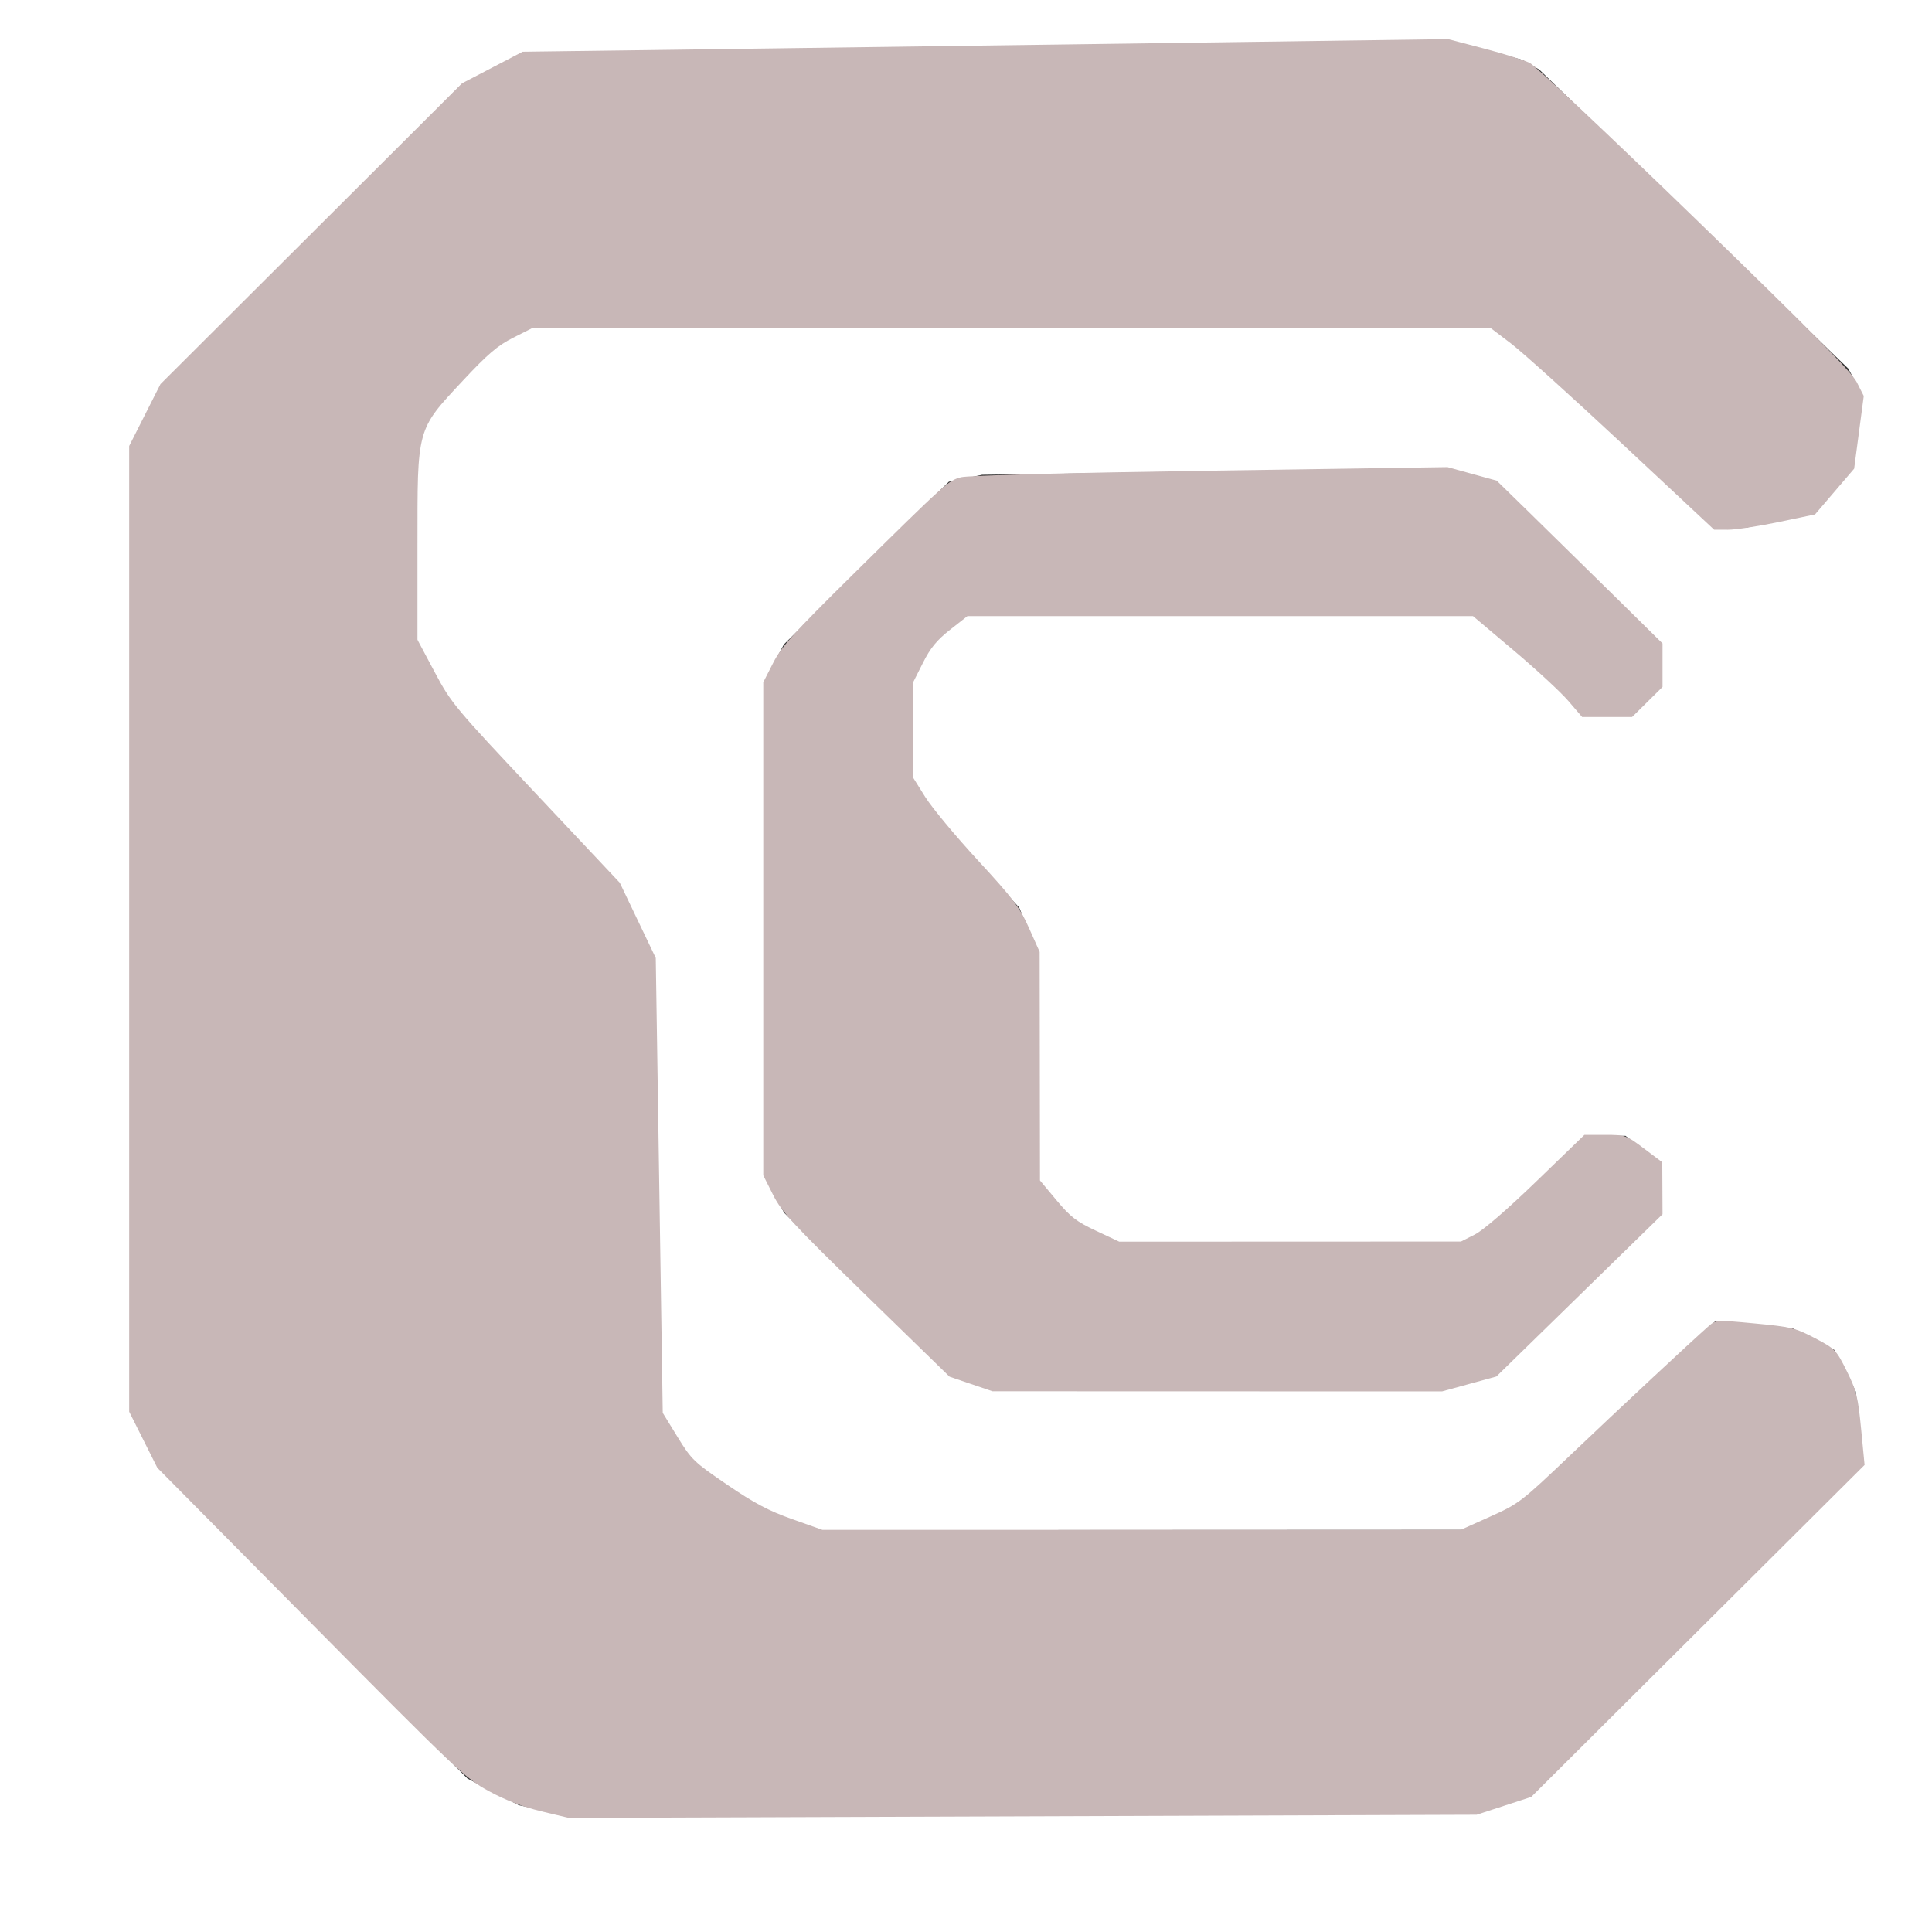 <?xml version="1.0" encoding="UTF-8" standalone="no"?>
<svg
   xmlns:dc="http://purl.org/dc/elements/1.1/"
   xmlns:cc="http://creativecommons.org/ns#"
   xmlns:rdf="http://www.w3.org/1999/02/22-rdf-syntax-ns#"
   xmlns:svg="http://www.w3.org/2000/svg"
   xmlns="http://www.w3.org/2000/svg"
   xmlns:sodipodi="http://sodipodi.sourceforge.net/DTD/sodipodi-0.dtd"
   xmlns:inkscape="http://www.inkscape.org/namespaces/inkscape"
   version="1.1"
   id="svg3713"
   width="92.48"
   height="92.16"
   viewBox="0 0 92.48 92.16"
   sodipodi:docname="logo.svg"
   inkscape:version="1.0.2 (e86c870879, 2021-01-15)">
  <defs
     id="defs3717" />
  <sodipodi:namedview
     pagecolor="#ffffff"
     bordercolor="#666666"
     borderopacity="1"
     objecttolerance="10"
     gridtolerance="10"
     guidetolerance="10"
     inkscape:pageopacity="0"
     inkscape:pageshadow="2"
     inkscape:window-width="1920"
     inkscape:window-height="1031"
     id="namedview3715"
     showgrid="false"
     inkscape:zoom="7.2482635"
     inkscape:cx="59.031107"
     inkscape:cy="47.162154"
     inkscape:window-x="0"
     inkscape:window-y="1107"
     inkscape:window-maximized="1"
     inkscape:current-layer="svg3713"
     inkscape:document-rotation="0" />
  <g
     id="g116">
    <path
       style="color:#000000;font-style:normal;font-variant:normal;font-weight:normal;font-stretch:normal;font-size:medium;line-height:normal;font-family:sans-serif;font-variant-ligatures:normal;font-variant-position:normal;font-variant-caps:normal;font-variant-numeric:normal;font-variant-alternates:normal;font-variant-east-asian:normal;font-feature-settings:normal;font-variation-settings:normal;text-indent:0;text-align:start;text-decoration:none;text-decoration-line:none;text-decoration-style:solid;text-decoration-color:#000000;letter-spacing:normal;word-spacing:normal;text-transform:none;writing-mode:lr-tb;direction:ltr;text-orientation:mixed;dominant-baseline:auto;baseline-shift:baseline;text-anchor:start;white-space:normal;shape-padding:0;shape-margin:0;inline-size:0;clip-rule:nonzero;display:inline;overflow:visible;visibility:visible;isolation:auto;mix-blend-mode:normal;color-interpolation:sRGB;color-interpolation-filters:linearRGB;solid-color:#000000;solid-opacity:1;vector-effect:none;fill:#333333;fill-opacity:1;fill-rule:nonzero;stroke-width:0.32;stroke-linecap:butt;stroke-linejoin:miter;stroke-miterlimit:4;stroke-dasharray:none;stroke-dashoffset:0;stroke-opacity:1;color-rendering:auto;image-rendering:auto;shape-rendering:auto;text-rendering:auto;enable-background:accumulate;stop-color:#000000;stop-opacity:1;stroke:none;opacity:1"
       d="m 49.094,86.889 -21.6,0.061 -1.33,-0.268 -1.33,-0.268 -1.23,-0.64 -1.23,-0.64 -7.41,-7.462 -7.41,-7.462 -0.67,-1.347 -0.67,-1.347 V 44.449 21.384 l 0.67,-1.347 0.67,-1.347 7.25,-7.303 7.25,-7.303 1.508,-0.777 1.508,-0.777 22.144,-0.29 22.144,-0.29 1.748,0.455 1.748,0.455 0.412,0.234 0.412,0.234 7.398,7.159 7.398,7.159 0.342,0.64 0.342,0.64 -0.217,1.739 -0.217,1.739 -0.947,1.078 -0.947,1.078 -1.604,0.344 -1.604,0.344 h -0.795 -0.795 l -4.389,-4.094 -4.389,-4.094 -0.923,-0.706 -0.923,-0.706 H 48.395 25.383 l -0.874,0.452 -0.874,0.452 -1.514,1.619 -1.514,1.619 -0.315,0.83 -0.315,0.83 v 4.63 4.63 l 0.788,1.509 0.788,1.509 4.06,4.32 4.06,4.32 0.832,1.76 0.832,1.76 0.16,10.88 0.16,10.88 0.724,1.163 0.724,1.163 1.676,1.148 1.676,1.148 1.4,0.489 1.4,0.489 15.4,-0.007 15.4,-0.007 1.35,-0.613 1.35,-0.613 2.81,-2.663 2.81,-2.663 1.865,-1.719 1.865,-1.719 1.843,0.167 1.843,0.167 1.006,0.52 1.006,0.52 0.512,0.991 0.512,0.991 0.181,1.755 0.181,1.755 -7.968,7.912 -7.968,7.912 -1.28,0.447 -1.28,0.447 -21.6,0.061 z m 9.12,-20.387 -10.88,-0.023 -0.96,-0.331 -0.96,-0.331 -3.942,-3.884 -3.942,-3.884 -0.458,-0.864 -0.458,-0.864 V 44.449 32.578 l 0.453,-0.864 0.453,-0.864 3.95,-3.895 3.95,-3.895 0.797,-0.166 0.797,-0.166 11.12,-0.153 11.12,-0.153 1.2,0.328 1.2,0.328 3.92,3.87 3.92,3.87 v 1.056 1.056 l -0.64,0.64 -0.64,0.64 h -1.224 -1.224 l -0.776,-0.842 -0.776,-0.842 -1.857,-1.558 -1.857,-1.558 h -12.1 -12.1 l -0.85,0.668 -0.85,0.668 -0.474,0.916 -0.474,0.916 0.001,2.336 10e-4,2.336 0.595,0.96 0.595,0.96 1.97,2.136 1.97,2.136 0.474,1.134 0.474,1.134 v 5.426 5.426 l 0.796,0.946 0.796,0.946 1.092,0.518 1.092,0.518 h 8.213 8.213 l 0.699,-0.362 0.699,-0.362 2.286,-2.198 2.286,-2.198 h 0.951 0.951 l 0.843,0.663 0.843,0.663 v 1.193 1.193 l -3.92,3.87 -3.92,3.87 -1.28,0.352 -1.28,0.352 -10.88,-0.023 z"
       id="path40-3" />
  </g>
  <path
     id="path959"
     style="fill:none;stroke-width:0.138"
     d="M 69.439 2.023 L 57.92 2.17 C 51.584 2.25 41.608 2.382 35.75 2.463 L 25.098 2.609 L 23.57 3.404 L 22.041 4.199 L 14.818 11.508 C 11.216 15.152 9.409 16.98 8.424 18.055 C 8.178 18.323 7.983 18.543 7.824 18.734 C 7.628 18.97 7.498 19.16 7.383 19.334 C 7.223 19.578 7.095 19.808 6.957 20.082 L 6.322 21.348 L 6.328 44.494 L 6.336 67.641 L 6.984 68.91 C 7.146 69.227 7.268 69.466 7.477 69.762 C 7.477 69.762 7.477 69.764 7.477 69.764 C 7.581 69.911 7.706 70.072 7.869 70.266 C 7.869 70.266 7.869 70.268 7.869 70.268 C 8.032 70.461 8.233 70.686 8.486 70.959 C 9.5 72.053 11.362 73.919 15.08 77.646 C 18.704 81.28 20.574 83.15 21.68 84.186 C 22.786 85.221 23.129 85.422 23.701 85.717 C 24.353 86.053 25.4 86.449 26.051 86.604 C 26.188 86.636 26.317 86.664 26.471 86.689 C 26.575 86.707 26.727 86.722 26.869 86.736 C 26.93 86.742 26.967 86.75 27.037 86.756 C 27.062 86.758 27.072 86.76 27.098 86.762 C 27.564 86.795 28.428 86.815 29.6 86.828 C 29.846 86.831 30.389 86.832 30.68 86.834 C 33.695 86.853 38.835 86.84 49.012 86.803 L 70.799 86.725 L 71.998 86.287 L 73.195 85.852 L 81.156 77.965 L 89.117 70.076 L 88.951 68.375 C 88.913 67.985 88.88 67.678 88.846 67.424 C 88.846 67.424 88.846 67.422 88.846 67.422 C 88.814 67.188 88.777 67.005 88.734 66.834 C 88.724 66.793 88.711 66.748 88.699 66.709 C 88.672 66.614 88.631 66.507 88.596 66.416 C 88.508 66.195 88.402 65.969 88.24 65.67 C 88.075 65.364 87.953 65.164 87.834 64.996 C 87.786 64.928 87.727 64.85 87.676 64.795 C 87.651 64.769 87.622 64.737 87.596 64.713 C 87.502 64.626 87.401 64.543 87.27 64.463 C 87.269 64.463 87.268 64.463 87.268 64.463 C 87.12 64.373 86.94 64.279 86.707 64.16 C 86.42 64.014 86.195 63.916 85.971 63.834 C 85.908 63.811 85.821 63.785 85.756 63.766 C 85.521 63.696 85.27 63.638 84.922 63.592 C 84.921 63.592 84.92 63.592 84.92 63.592 C 84.654 63.557 84.336 63.525 83.934 63.486 L 82.148 63.316 L 79.795 65.502 C 78.5 66.704 76.39 68.68 75.104 69.895 C 72.855 72.018 72.709 72.128 71.357 72.734 L 69.953 73.365 L 54.631 73.365 L 39.311 73.365 L 37.889 72.863 C 36.783 72.472 36.083 72.1 34.742 71.189 C 34.332 70.911 34.018 70.696 33.766 70.512 C 33.513 70.328 33.324 70.173 33.164 70.021 C 33.004 69.87 32.874 69.72 32.742 69.539 C 32.61 69.358 32.475 69.147 32.307 68.875 L 31.596 67.73 L 31.434 56.855 L 31.271 45.98 L 30.432 44.189 L 29.592 42.398 L 25.578 38.143 C 23.611 36.056 22.605 34.984 21.984 34.236 C 21.364 33.489 21.129 33.065 20.707 32.275 L 19.846 30.666 L 19.844 26.115 C 19.843 24.852 19.847 23.964 19.867 23.182 C 19.881 22.615 19.899 22.099 19.945 21.703 C 20.018 21.077 20.141 20.624 20.352 20.209 C 20.352 20.209 20.352 20.207 20.352 20.207 C 20.456 20 20.584 19.803 20.736 19.6 C 20.736 19.6 20.736 19.598 20.736 19.598 C 20.889 19.394 21.07 19.184 21.279 18.951 C 21.28 18.951 21.279 18.95 21.279 18.949 C 21.489 18.716 21.729 18.46 22.004 18.164 C 22.537 17.591 22.965 17.163 23.342 16.832 C 23.719 16.501 24.046 16.266 24.379 16.078 L 25.291 15.562 L 48.377 15.561 L 71.461 15.559 L 72.428 16.314 C 72.694 16.523 73.426 17.17 74.393 18.045 C 75.36 18.921 76.56 20.024 77.762 21.145 L 82.127 25.217 L 82.787 25.217 C 82.969 25.217 83.314 25.178 83.723 25.115 C 84.132 25.053 84.604 24.966 85.043 24.871 C 85.92 24.681 86.658 24.525 86.682 24.525 C 86.705 24.525 87.159 24.045 87.689 23.457 L 88.652 22.389 L 88.873 20.693 C 88.981 19.858 89.035 19.432 89.025 19.141 C 89.021 18.996 89 18.883 88.963 18.771 C 88.963 18.771 88.963 18.77 88.963 18.77 C 88.926 18.657 88.873 18.545 88.801 18.396 C 88.588 17.958 86.509 15.859 81.121 10.641 C 77.058 6.705 73.543 3.369 73.311 3.225 C 73.078 3.08 72.113 2.752 71.164 2.494 L 69.439 2.023 z " />
  <path
     style="fill:#c8b7b7"
     d="m 25.909,86.704 c -0.878,-0.209 -1.709,-0.529 -2.504,-0.962 -1.14,-0.622 -1.501,-0.962 -8.532,-8.065 L 7.531,70.261 6.858,68.919 6.184,67.576 V 44.462 21.348 L 6.932,19.868 7.681,18.387 14.9,11.187 22.118,3.987 23.567,3.232 25.016,2.476 36.398,2.325 c 6.26,-0.083 16.228,-0.219 22.15,-0.302 l 10.768,-0.15 1.717,0.449 c 0.945,0.247 1.935,0.559 2.2,0.694 0.266,0.135 3.82,3.48 7.899,7.434 5.601,5.43 7.498,7.35 7.749,7.847 l 0.333,0.658 -0.23,1.74 -0.23,1.74 -0.936,1.095 -0.936,1.095 -1.754,0.367 c -0.965,0.202 -2.051,0.367 -2.415,0.366 l -0.661,-0.002 -4.374,-4.086 c -2.406,-2.247 -4.815,-4.42 -5.353,-4.829 l -0.978,-0.743 H 48.419 25.492 l -0.928,0.469 c -0.747,0.378 -1.217,0.779 -2.414,2.062 -2.212,2.37 -2.17,2.215 -2.17,7.899 v 4.491 l 0.823,1.545 c 0.798,1.499 0.945,1.675 4.844,5.818 l 4.021,4.273 0.861,1.801 0.861,1.801 0.167,10.887 0.167,10.887 0.705,1.149 c 0.669,1.09 0.79,1.207 2.372,2.286 1.299,0.886 1.988,1.251 3.116,1.651 l 1.449,0.514 15.279,-0.001 15.279,-0.001 1.413,-0.635 c 1.377,-0.619 1.477,-0.696 3.898,-3.003 2.269,-2.162 5.711,-5.371 6.556,-6.114 0.34,-0.298 0.364,-0.3 2.213,-0.126 1.732,0.163 1.943,0.215 2.872,0.703 0.969,0.509 1.021,0.563 1.524,1.574 0.465,0.936 0.538,1.231 0.687,2.772 l 0.166,1.725 -7.979,7.946 -7.979,7.946 -1.306,0.426 -1.306,0.426 -21.729,0.075 -21.729,0.075 -1.314,-0.313 z"
     id="path968" />
  <path
     style="fill:#c8b7b7;stroke-width:0.138"
     d="M 46.478,66.249 45.453,65.9 41.464,62.015 C 37.94,58.583 37.421,58.022 37.006,57.198 l -0.47,-0.933 V 44.462 32.659 l 0.473,-0.928 c 0.403,-0.79 0.96,-1.408 3.76,-4.172 4.521,-4.463 4.618,-4.55 5.233,-4.714 0.322,-0.086 5.08,-0.211 11.912,-0.314 l 11.375,-0.171 1.177,0.324 1.177,0.324 1.589,1.552 c 0.874,0.854 2.66,2.607 3.969,3.896 l 2.38,2.344 v 1.041 1.041 l -0.729,0.72 -0.729,0.72 H 76.928 75.733 L 75.07,33.55 C 74.705,33.126 73.53,32.04 72.458,31.136 L 70.509,29.493 H 58.408 46.308 l -0.83,0.652 c -0.636,0.499 -0.94,0.87 -1.299,1.583 l -0.469,0.931 v 2.283 2.283 l 0.581,0.928 c 0.319,0.51 1.452,1.874 2.518,3.03 1.692,1.836 2.001,2.246 2.447,3.242 l 0.509,1.14 0.008,5.471 0.008,5.471 0.789,0.945 c 0.669,0.801 0.957,1.024 1.897,1.465 l 1.108,0.52 8.179,-0.003 8.179,-0.003 0.662,-0.336 c 0.403,-0.204 1.559,-1.203 2.954,-2.552 l 2.292,-2.217 h 0.993 c 0.971,0 1.013,0.015 1.864,0.655 l 0.871,0.655 0.006,1.244 0.006,1.244 -3.978,3.884 -3.978,3.884 -1.299,0.356 -1.299,0.356 -10.761,-0.003 -10.761,-0.003 -1.025,-0.349 z"
     id="path970" />
</svg>
